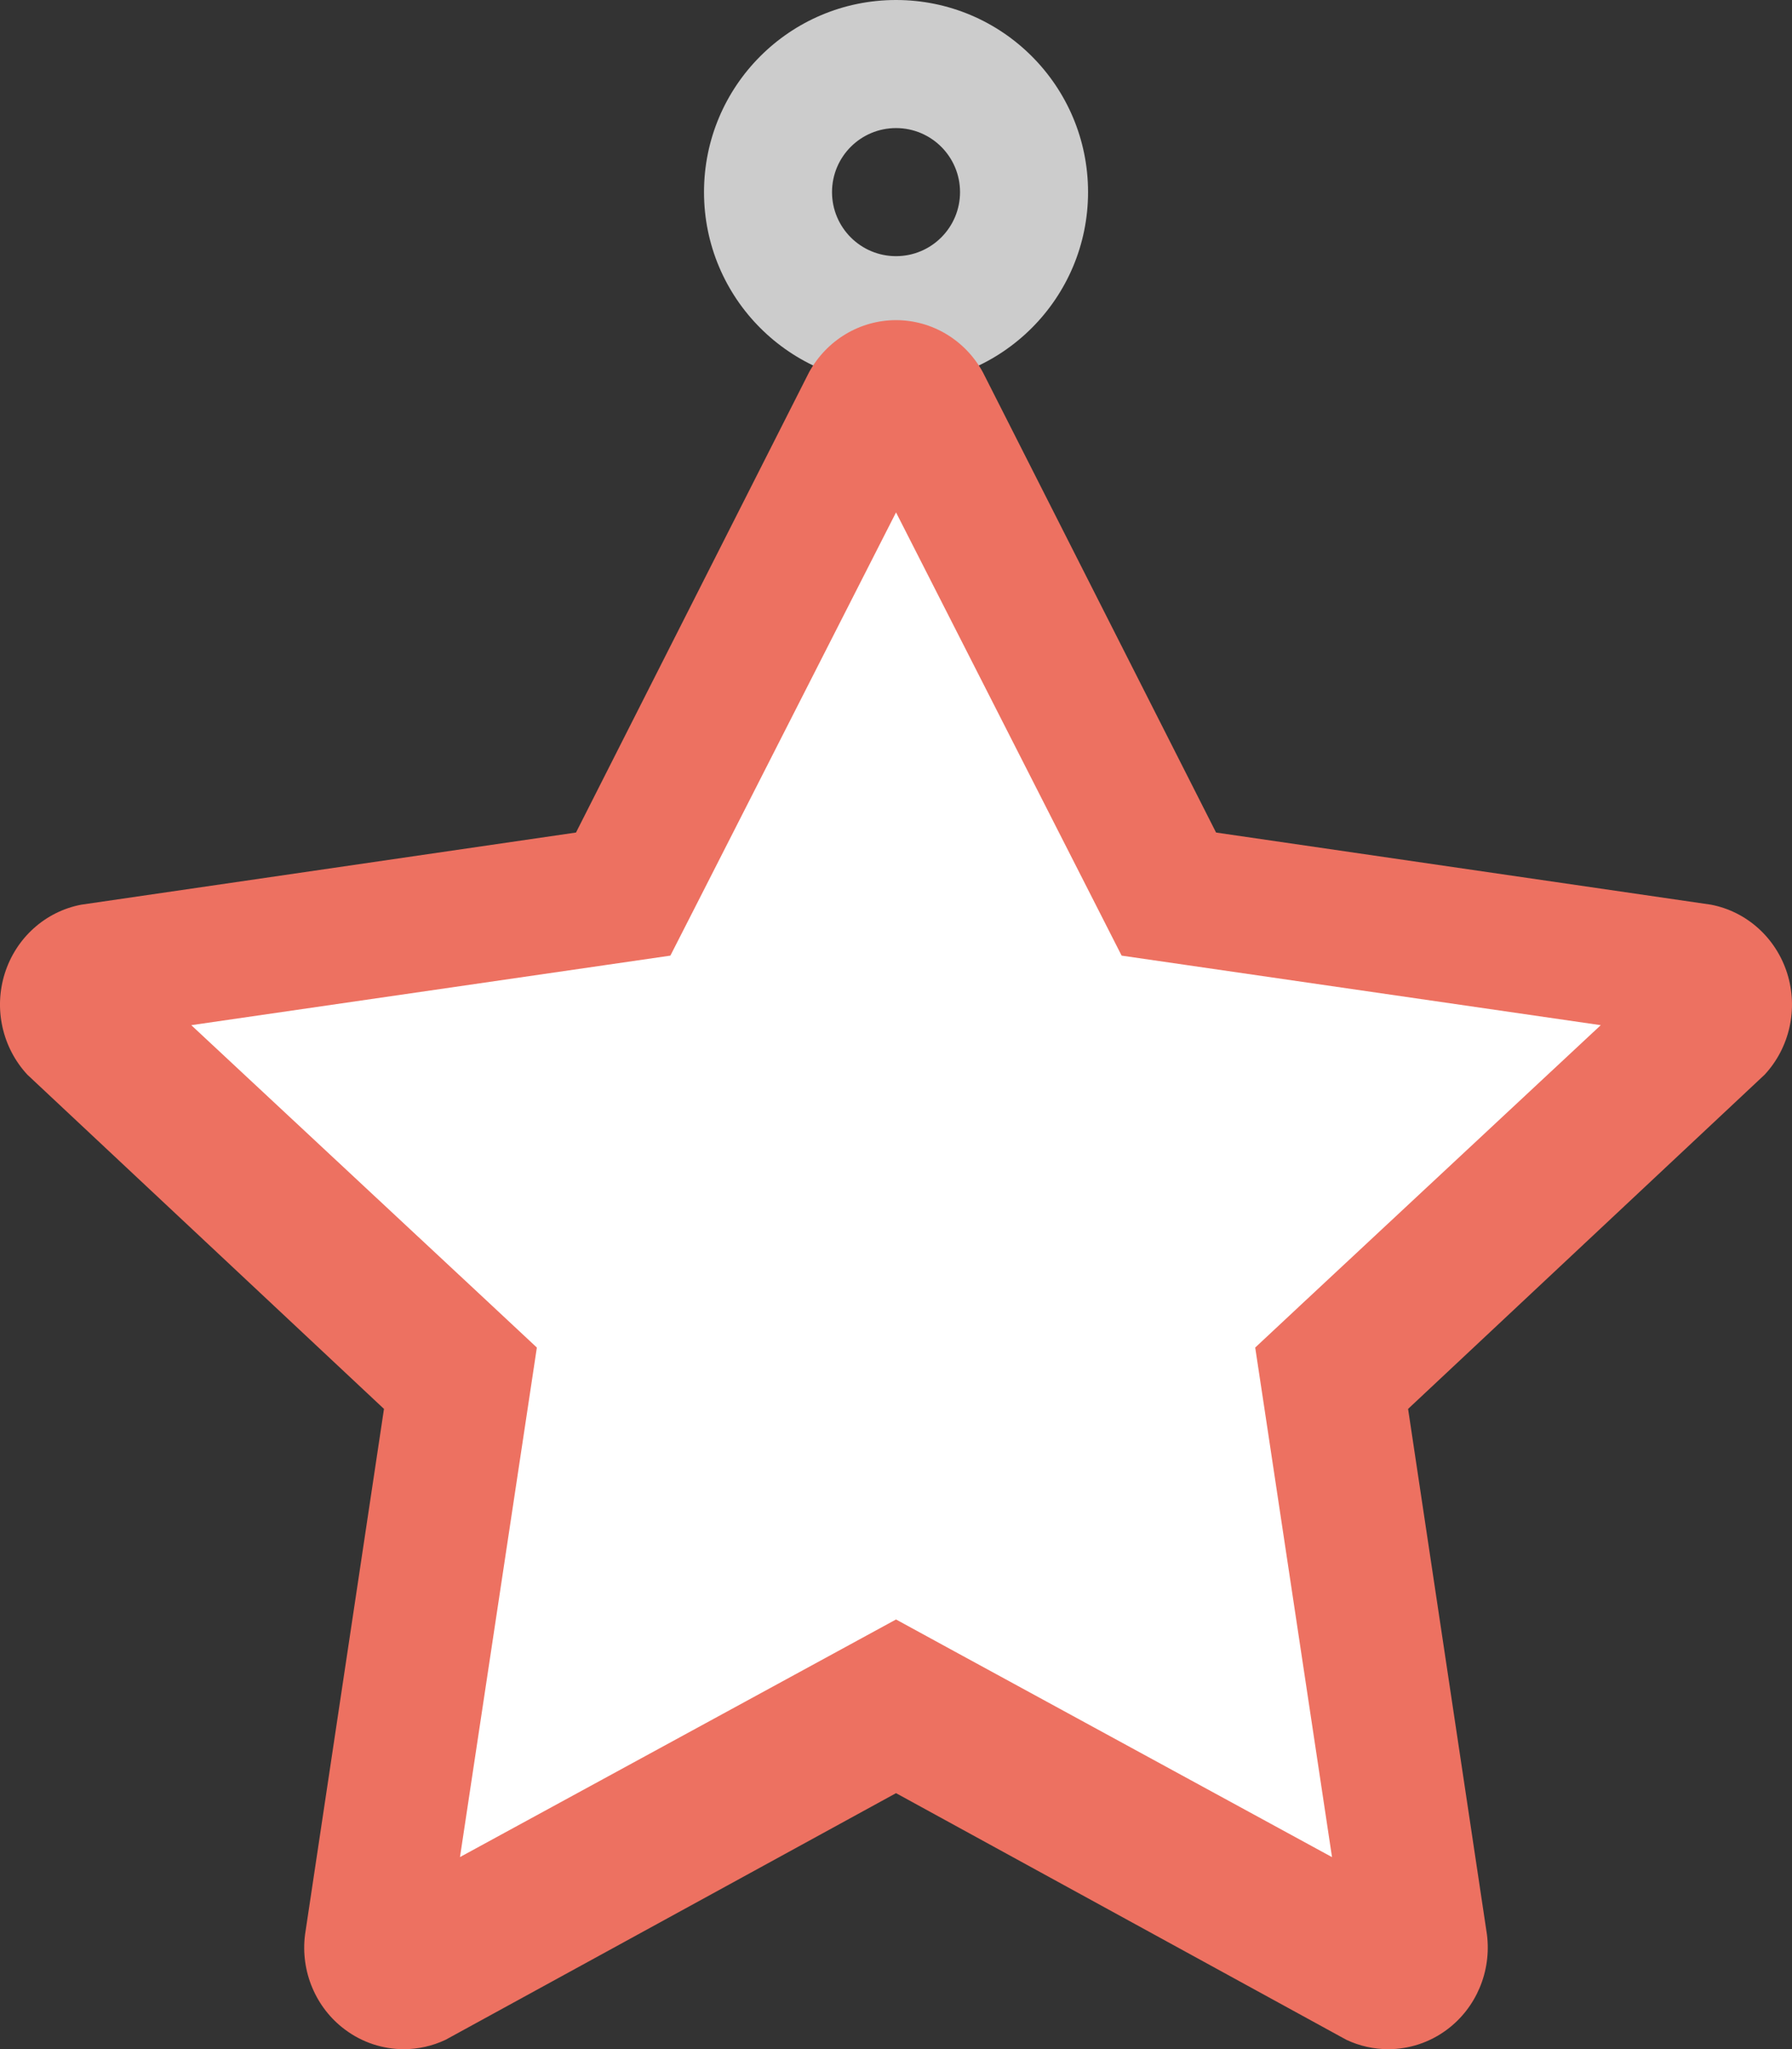 <?xml version="1.0" encoding="iso-8859-1"?>
<!-- Generator: Adobe Illustrator 16.0.0, SVG Export Plug-In . SVG Version: 6.00 Build 0)  -->
<!DOCTYPE svg PUBLIC "-//W3C//DTD SVG 1.1//EN" "http://www.w3.org/Graphics/SVG/1.1/DTD/svg11.dtd">
<svg version="1.1" id="Layer_1" xmlns="http://www.w3.org/2000/svg" xmlns:xlink="http://www.w3.org/1999/xlink" x="0px" y="0px"
	 width="55.994px" height="63.996px" viewBox="0 0 55.994 63.996" style="enable-background:new 0 0 55.994 63.996;"
	 xml:space="preserve">
<rect x="0" y="0" width="55.994" height="63.996" fill="#333333" stroke="none"/>
<g id="Ring_27_">
	<g>
		<path style="fill-rule:evenodd;clip-rule:evenodd;fill:#CCCCCC;" d="M27.998,0c-3.314,0-6,2.686-6,6c0,3.313,2.686,6,6,6
			c3.313,0,6-2.688,6-6C33.998,2.686,31.311,0,27.998,0z M27.998,8c-1.105,0-2-0.896-2-2c0-1.105,0.895-2,2-2c1.104,0,2,0.895,2,2
			C29.998,7.104,29.102,8,27.998,8z"/>
	</g>
</g>
<g id="Star_3_">
	<g>
		<path style="fill:#ED7161;" d="M55.844,30.398c-0.35-1.107-1.262-1.93-2.381-2.145L37.998,26l-7.287-14.375
			c-0.549-1.004-1.588-1.627-2.713-1.627c-1.127,0-2.166,0.623-2.717,1.627L17.998,26L2.533,28.254
			C1.414,28.469,0.5,29.291,0.15,30.398s-0.078,2.32,0.705,3.164L11.998,44L9.531,60.42c-0.145,1.146,0.334,2.283,1.248,2.963
			c0.543,0.406,1.188,0.613,1.838,0.613c0.443,0,0.889-0.096,1.305-0.293L27.998,56l14.072,7.703
			c0.418,0.197,0.863,0.293,1.307,0.293c0.65,0,1.295-0.207,1.838-0.613c0.912-0.68,1.391-1.816,1.248-2.963L43.998,44
			l11.141-10.438C55.922,32.719,56.193,31.506,55.844,30.398z"/>
	</g>
</g>
<g id="Interior_28_">
	<g>
		<polygon style="fill:#FFFFFF;" points="39.221,42.084 40.686,40.715 50.018,32.016 37.012,30.129 35.047,29.844 34.15,28.082 
			27.998,16.002 21.846,28.082 20.947,29.844 18.984,30.129 5.977,32.016 15.309,40.715 16.775,42.084 16.477,44.059 14.373,57.996 
			26.162,51.576 27.998,50.576 29.834,51.578 41.621,57.998 39.52,44.059 		"/>
	</g>
</g>
<g>
</g>
<g>
</g>
<g>
</g>
<g>
</g>
<g>
</g>
<g>
</g>
<g>
</g>
<g>
</g>
<g>
</g>
<g>
</g>
<g>
</g>
<g>
</g>
<g>
</g>
<g>
</g>
<g>
</g>
</svg>
